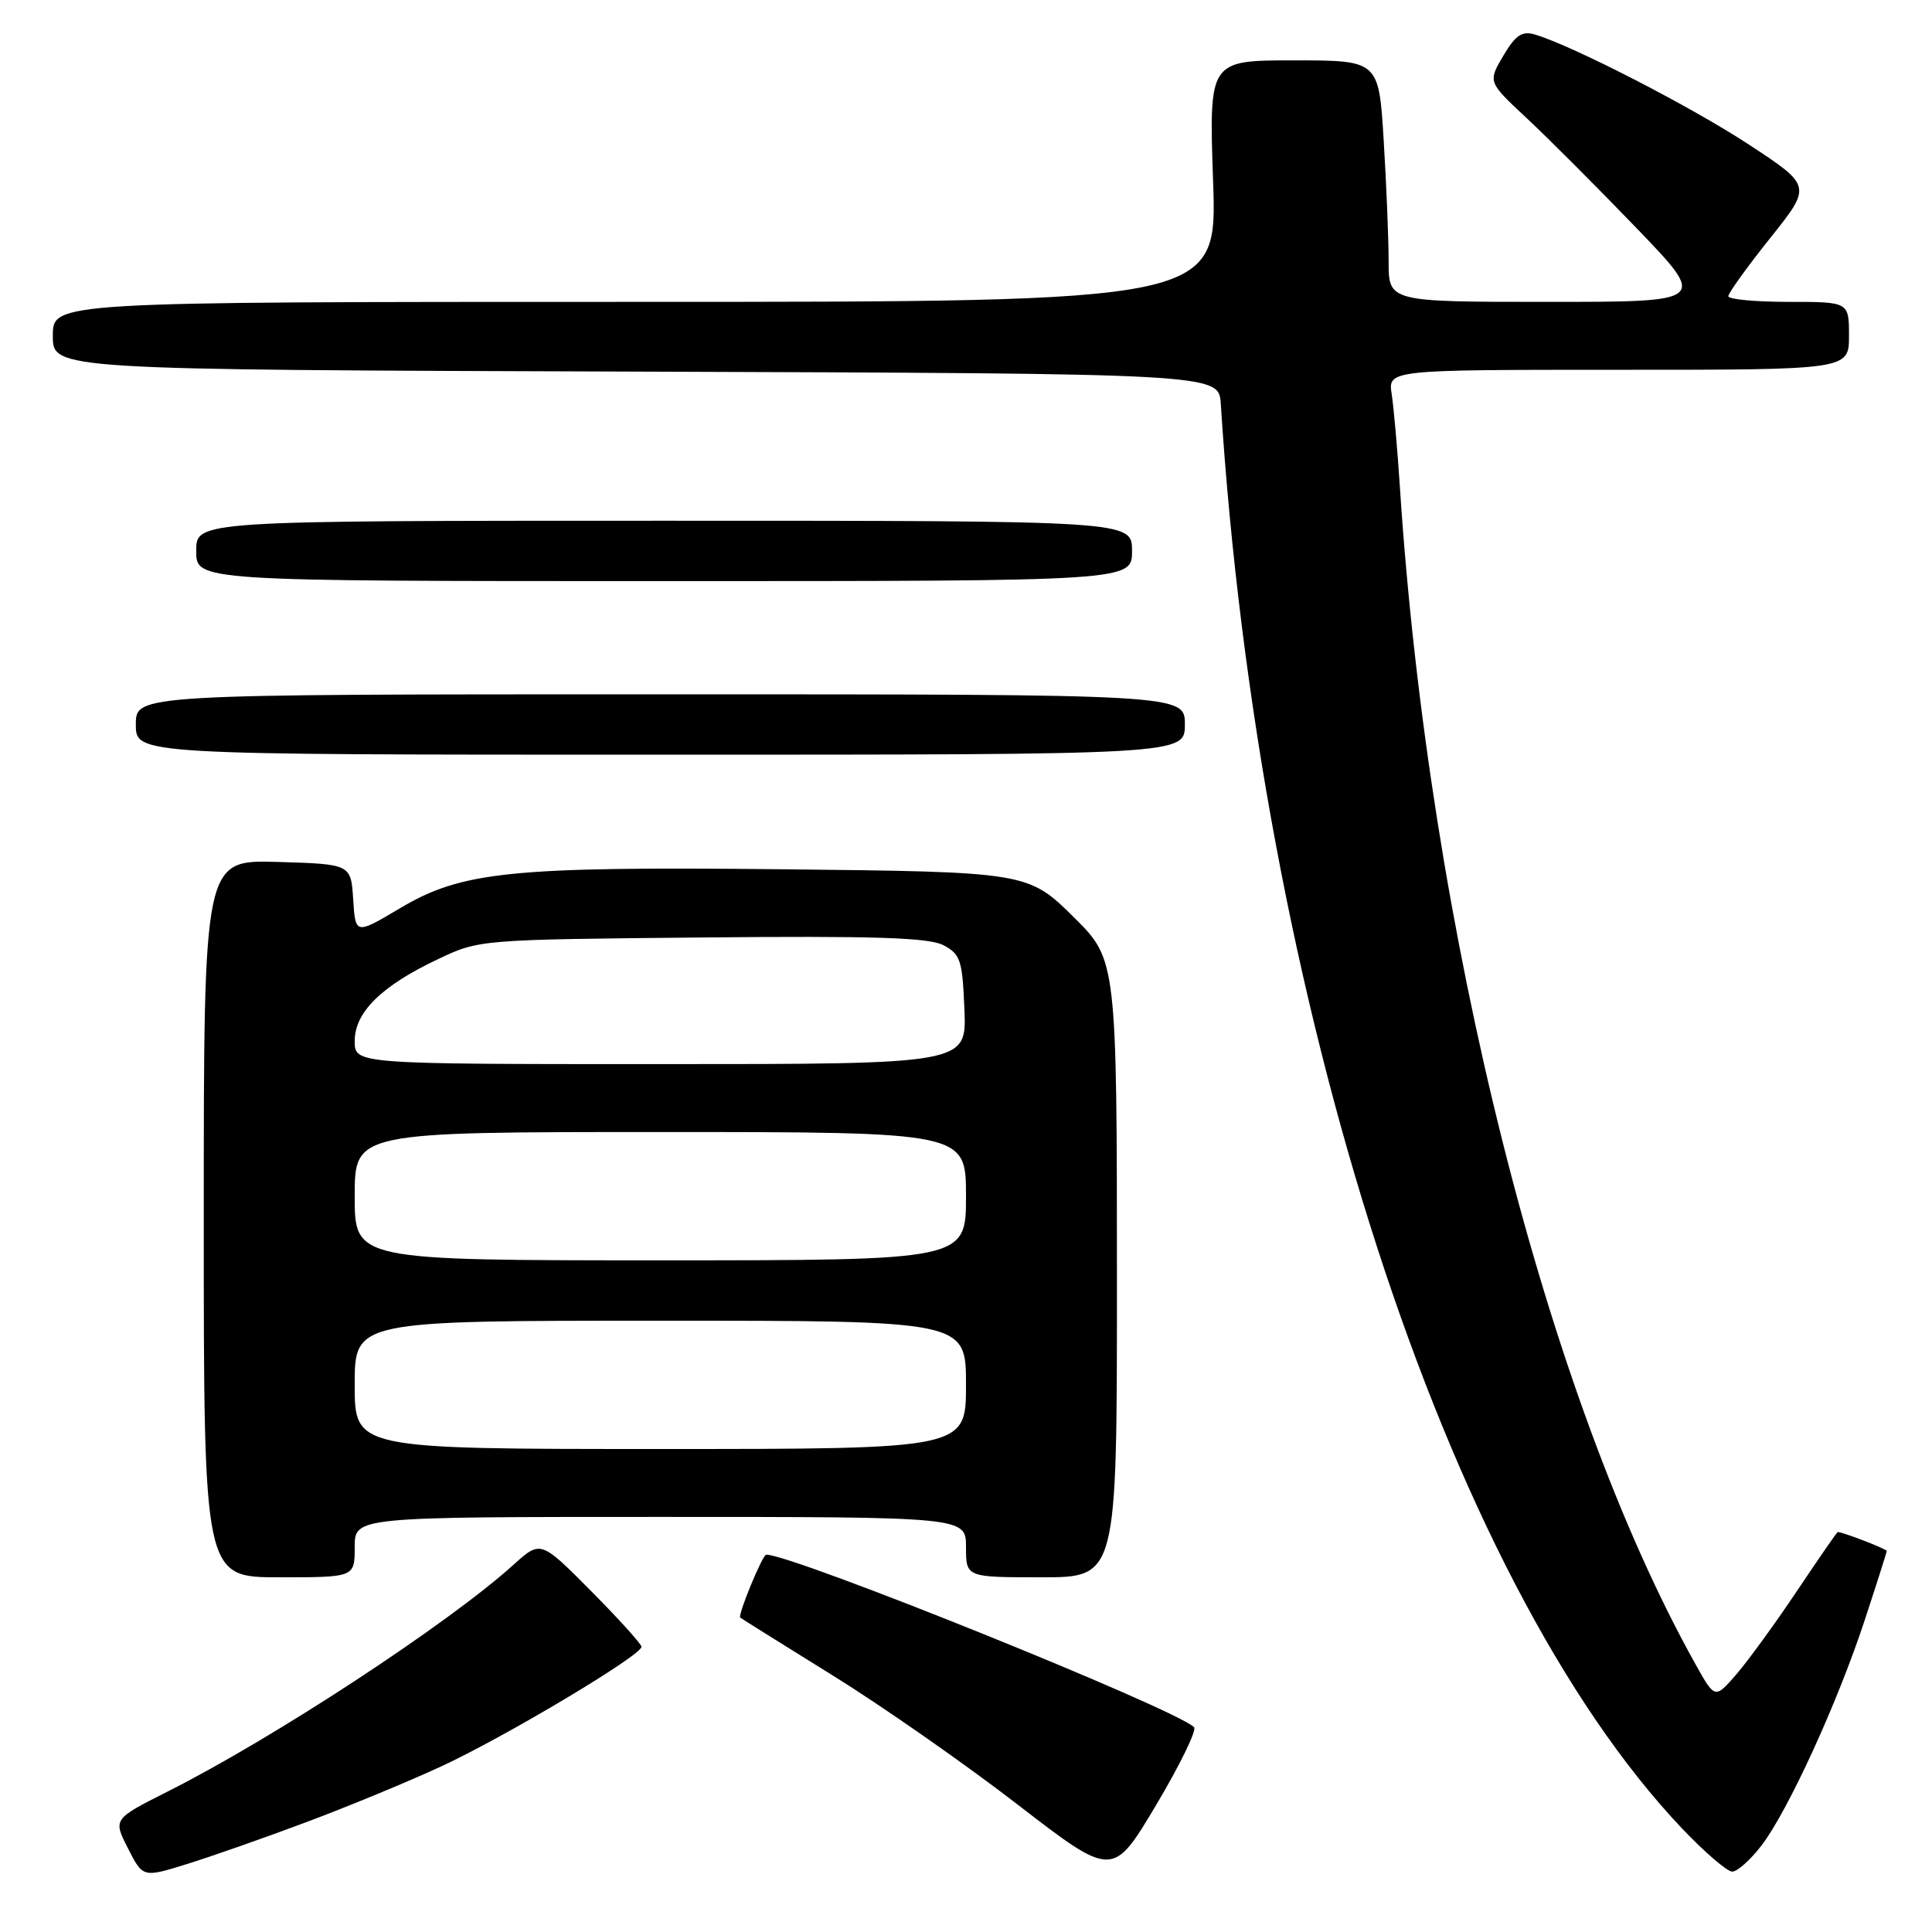 <?xml version="1.0" encoding="UTF-8" standalone="no"?>
<!DOCTYPE svg PUBLIC "-//W3C//DTD SVG 1.1//EN" "http://www.w3.org/Graphics/SVG/1.1/DTD/svg11.dtd" >
<svg xmlns="http://www.w3.org/2000/svg" xmlns:xlink="http://www.w3.org/1999/xlink" version="1.1" viewBox="0 0 256 256">
 <g >
 <path fill="currentColor"
d=" M 40.57 241.45 C 46.03 239.41 54.10 236.08 58.50 234.04 C 66.91 230.15 85.00 219.35 85.00 218.21 C 85.00 217.85 81.99 214.52 78.32 210.82 C 71.64 204.09 71.64 204.09 68.04 207.34 C 59.41 215.14 36.26 230.32 22.21 237.39 C 14.98 241.04 14.98 241.04 16.96 244.92 C 18.94 248.81 18.94 248.81 24.79 246.99 C 28.01 245.99 35.11 243.50 40.57 241.45 Z  M 158.22 228.86 C 155.53 226.33 105.12 206.00 101.53 206.00 C 101.03 206.00 97.72 214.04 98.09 214.34 C 98.32 214.52 103.81 217.96 110.30 221.98 C 116.79 226.00 127.80 233.68 134.77 239.06 C 147.44 248.83 147.44 248.83 153.19 239.18 C 156.35 233.88 158.61 229.23 158.22 228.86 Z  M 233.42 244.52 C 236.95 239.89 243.49 225.61 247.09 214.66 C 248.69 209.80 250.00 205.68 250.00 205.51 C 250.00 205.25 244.17 203.00 243.51 203.00 C 243.41 203.00 241.00 206.49 238.15 210.75 C 235.30 215.01 231.68 219.99 230.11 221.82 C 227.24 225.13 227.24 225.13 224.68 220.55 C 204.87 185.11 189.32 123.18 185.49 64.50 C 185.17 59.55 184.68 54.04 184.41 52.25 C 183.91 49.00 183.91 49.00 214.45 49.00 C 245.00 49.00 245.00 49.00 245.00 44.50 C 245.00 40.00 245.00 40.00 237.00 40.00 C 232.60 40.00 229.00 39.66 229.01 39.25 C 229.01 38.84 231.50 35.38 234.54 31.57 C 240.08 24.64 240.08 24.64 231.79 19.19 C 224.14 14.16 208.41 6.07 203.37 4.57 C 201.67 4.07 200.82 4.65 199.19 7.40 C 197.15 10.86 197.15 10.86 202.32 15.68 C 205.16 18.33 211.71 24.89 216.87 30.25 C 226.25 40.00 226.25 40.00 205.12 40.00 C 184.00 40.00 184.00 40.00 184.00 34.66 C 184.00 31.72 183.71 24.52 183.35 18.66 C 182.70 8.00 182.70 8.00 171.44 8.00 C 160.19 8.00 160.19 8.00 160.74 24.00 C 161.30 40.00 161.30 40.00 84.15 40.00 C 7.00 40.00 7.00 40.00 7.00 44.49 C 7.00 48.99 7.00 48.99 84.25 49.24 C 161.50 49.50 161.50 49.50 161.76 53.50 C 166.84 132.88 191.55 209.22 222.85 242.25 C 225.85 245.41 228.86 248.00 229.53 248.00 C 230.21 248.00 231.96 246.43 233.42 244.52 Z  M 47.00 205.00 C 47.00 201.00 47.00 201.00 87.50 201.00 C 128.00 201.00 128.00 201.00 128.00 205.00 C 128.00 209.00 128.00 209.00 138.00 209.00 C 148.00 209.00 148.00 209.00 148.00 169.97 C 148.00 127.62 147.94 127.14 142.41 121.66 C 136.23 115.53 136.21 115.53 103.35 115.18 C 67.65 114.81 61.16 115.48 52.98 120.36 C 47.10 123.85 47.10 123.85 46.80 119.18 C 46.50 114.50 46.50 114.50 36.75 114.21 C 27.00 113.93 27.00 113.93 27.00 161.46 C 27.00 209.00 27.00 209.00 37.00 209.00 C 47.00 209.00 47.00 209.00 47.00 205.00 Z  M 157.00 96.00 C 157.00 92.00 157.00 92.00 87.50 92.00 C 18.00 92.00 18.00 92.00 18.00 96.00 C 18.00 100.00 18.00 100.00 87.50 100.00 C 157.00 100.00 157.00 100.00 157.00 96.00 Z  M 150.00 73.00 C 150.00 69.00 150.00 69.00 88.00 69.00 C 26.00 69.00 26.00 69.00 26.00 73.00 C 26.00 77.00 26.00 77.00 88.00 77.00 C 150.00 77.00 150.00 77.00 150.00 73.00 Z  M 47.00 183.50 C 47.00 175.00 47.00 175.00 87.50 175.00 C 128.00 175.00 128.00 175.00 128.00 183.50 C 128.00 192.00 128.00 192.00 87.50 192.00 C 47.00 192.00 47.00 192.00 47.00 183.50 Z  M 47.00 158.50 C 47.00 150.00 47.00 150.00 87.50 150.00 C 128.00 150.00 128.00 150.00 128.00 158.50 C 128.00 167.00 128.00 167.00 87.50 167.00 C 47.00 167.00 47.00 167.00 47.00 158.50 Z  M 47.00 137.95 C 47.00 134.13 50.53 130.65 58.00 127.11 C 63.49 124.50 63.55 124.50 93.00 124.22 C 115.82 124.00 123.07 124.23 125.00 125.24 C 127.27 126.43 127.53 127.23 127.79 133.78 C 128.09 141.00 128.09 141.00 87.54 141.00 C 47.00 141.00 47.00 141.00 47.00 137.95 Z "/>
</g>
</svg>